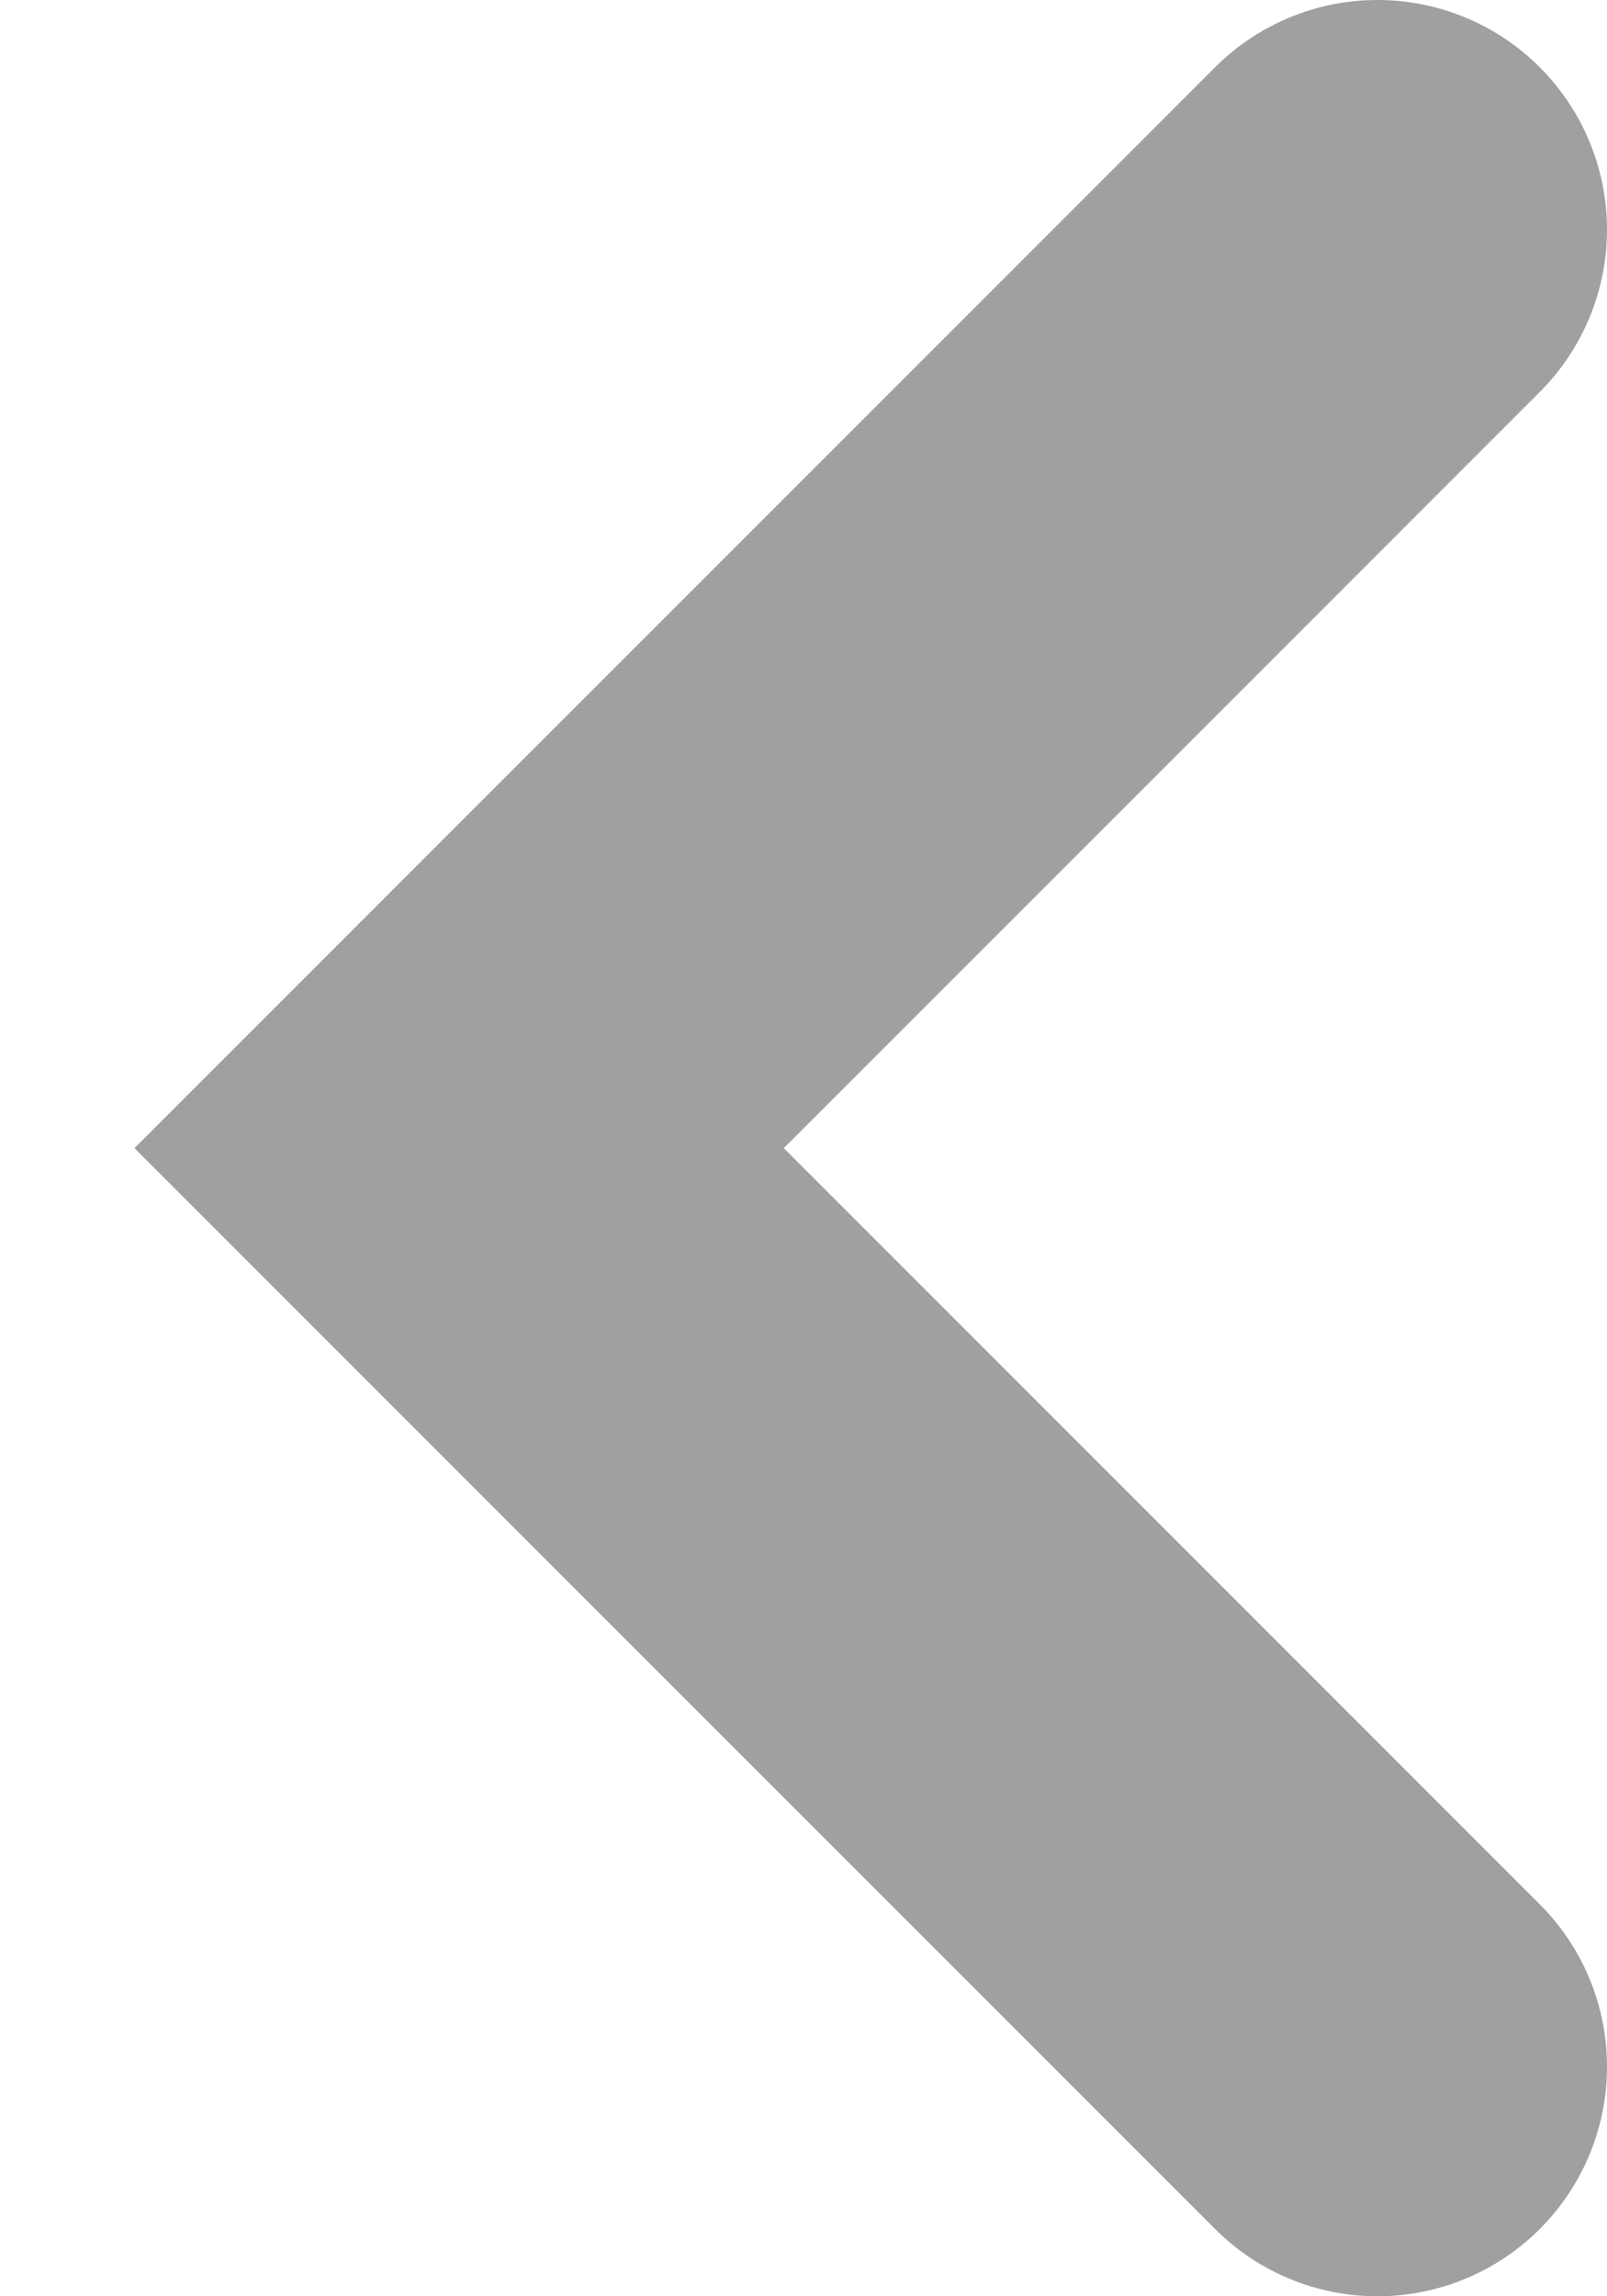 <svg xmlns="http://www.w3.org/2000/svg" width="7" height="10" viewBox="0 0 7 10"><path fill="none" fill-rule="evenodd" stroke="#121212" stroke-linecap="round" stroke-width="2" d="M6 9L2 5l4-4" opacity=".4"/></svg>
